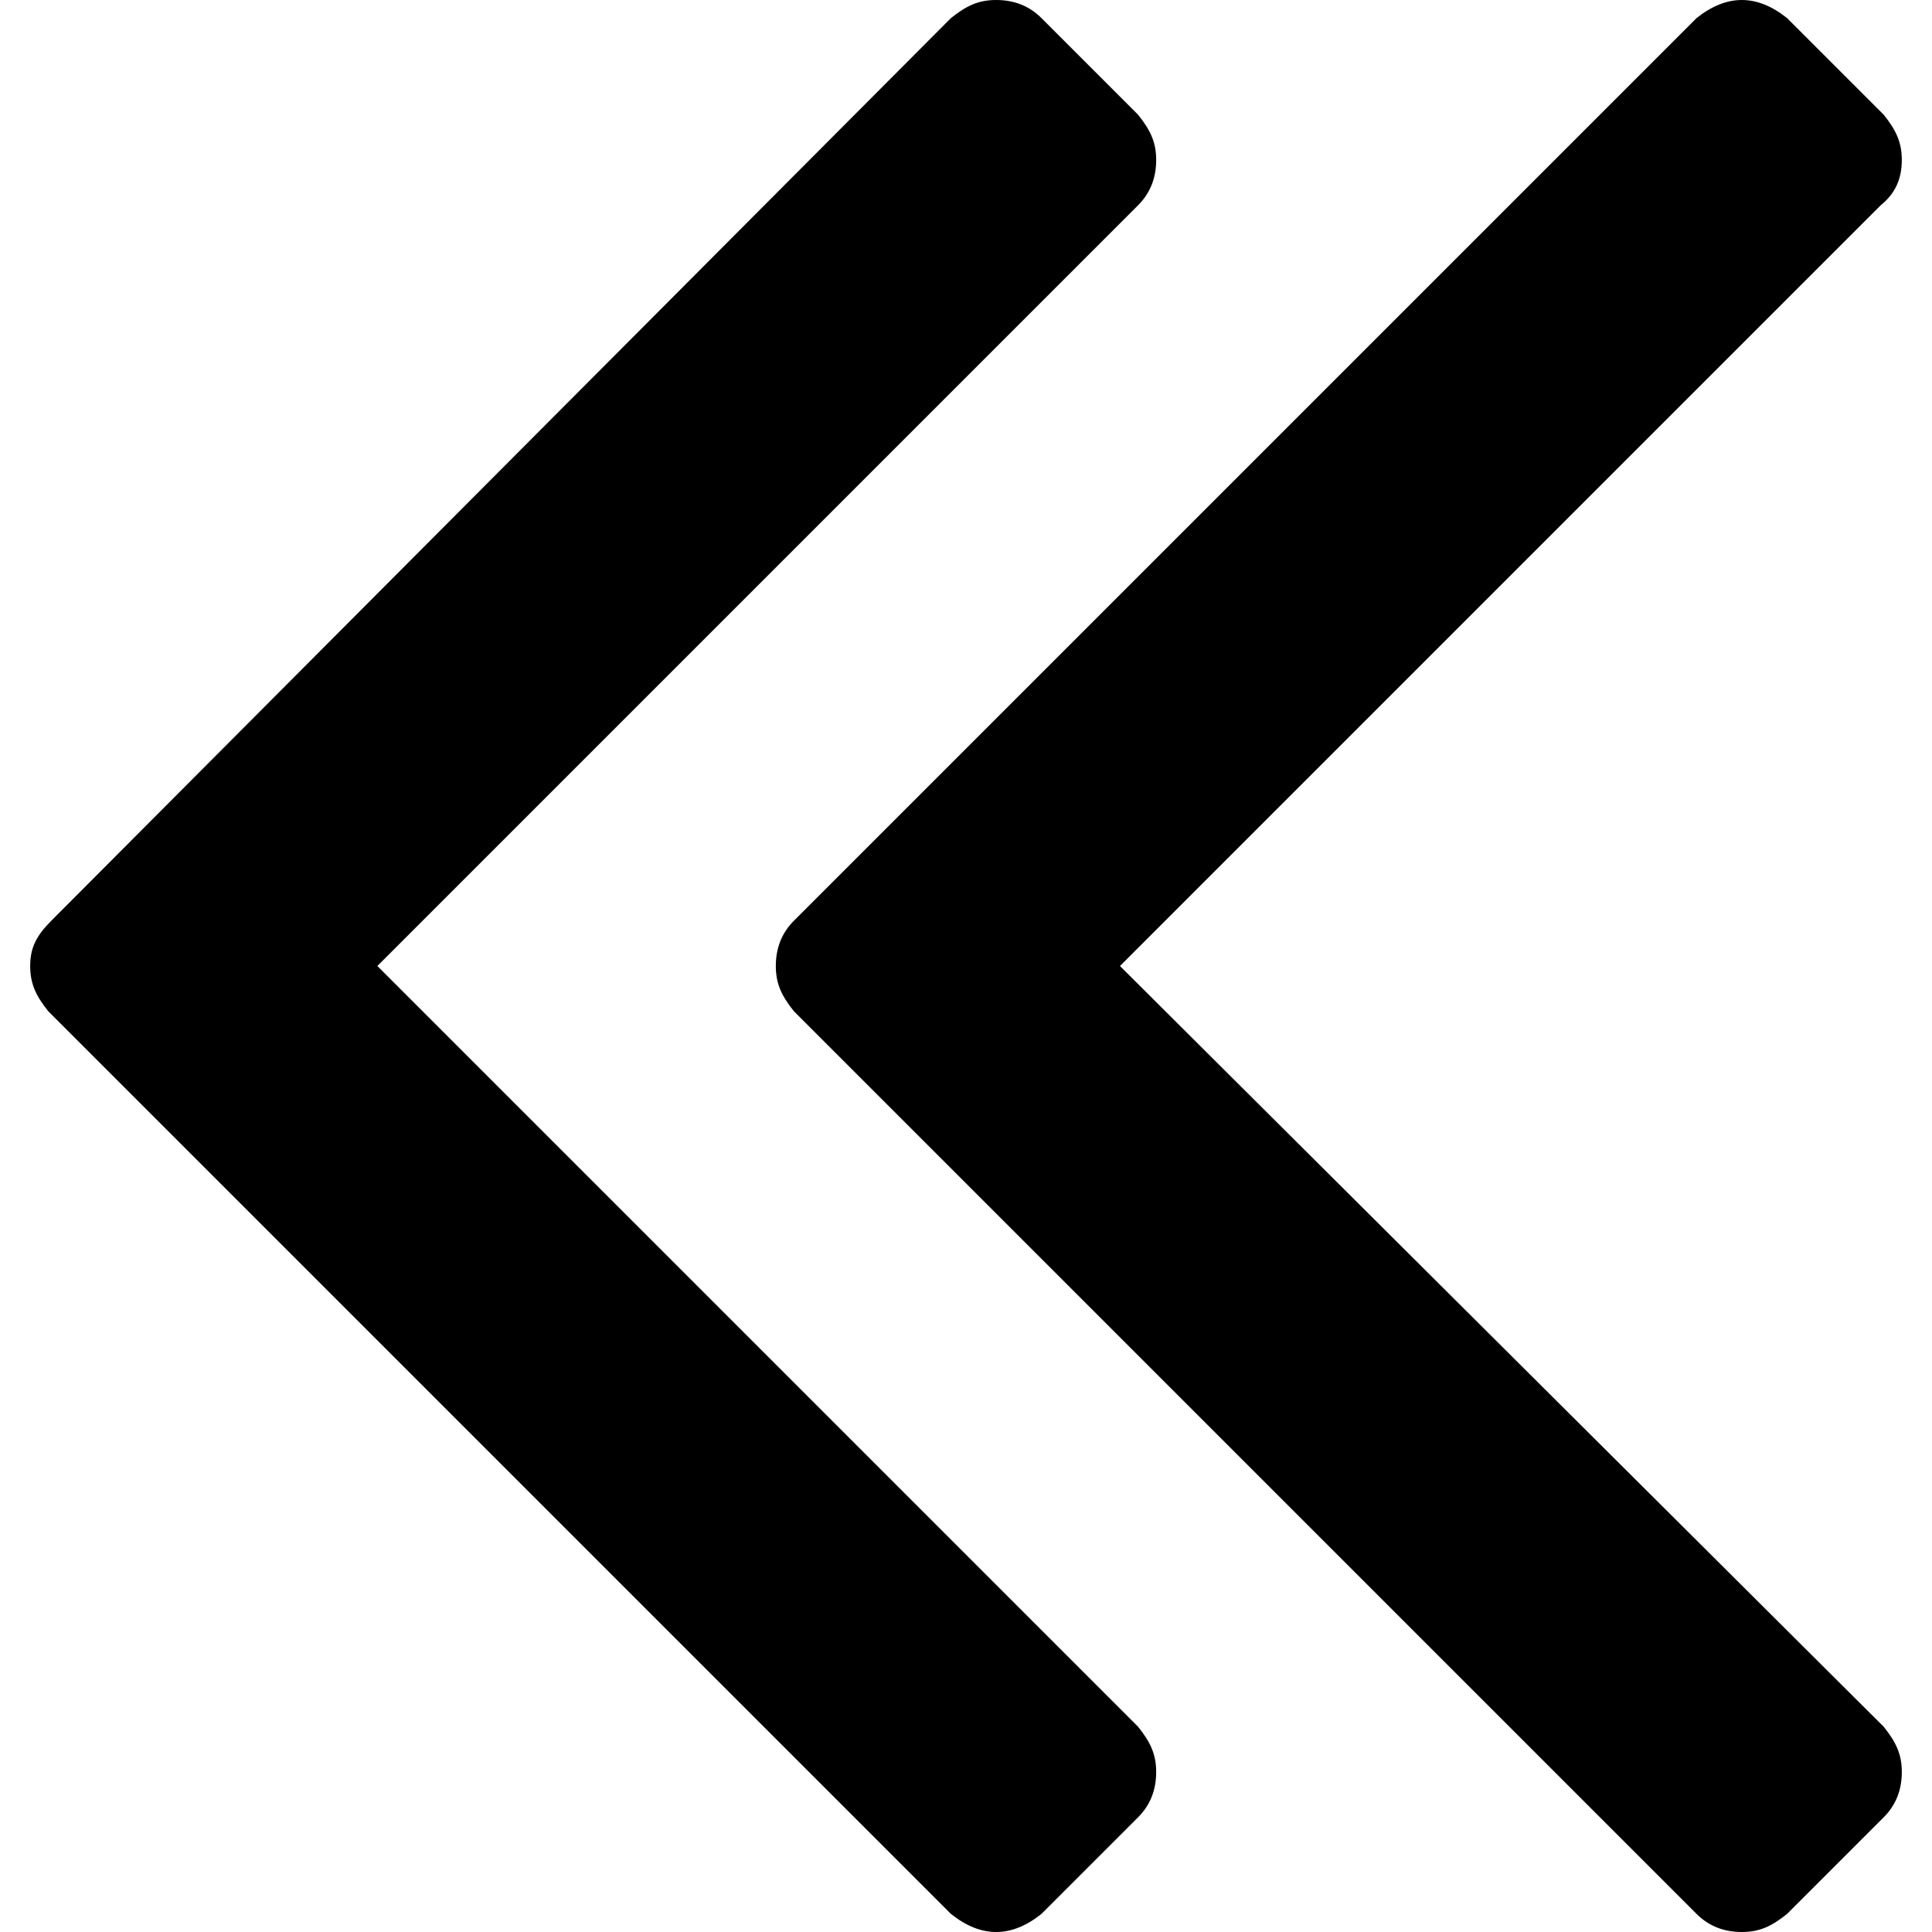 <?xml version="1.0" encoding="utf-8"?>
<!-- Generator: Adobe Illustrator 22.0.1, SVG Export Plug-In . SVG Version: 6.00 Build 0)  -->
<svg version="1.1" xmlns="http://www.w3.org/2000/svg" xmlns:xlink="http://www.w3.org/1999/xlink" x="0px" y="0px"
	 viewBox="0 0 64 64" style="enable-background:new 0 0 64 64;" xml:space="preserve">
<style type="text/css">
	.st0{opacity:0.85;}
	.st1{fill:#231F20;}
	.st2{fill:none;stroke:#231F20;stroke-width:2.2;stroke-linecap:round;stroke-linejoin:round;stroke-miterlimit:10;}
	.st3{fill:#000F23;}
	.st4{clip-path:url(#SVGID_2_);enable-background:new    ;}
	.st5{fill-rule:evenodd;clip-rule:evenodd;fill:#000F23;}
	.st6{fill:none;stroke:#000000;stroke-width:3;stroke-linecap:round;stroke-linejoin:round;stroke-miterlimit:10;}
	.st7{stroke:#000000;stroke-miterlimit:10;}
	.st8{fill:#333333;}
	.st9{fill-rule:evenodd;clip-rule:evenodd;}
</style>
<g id="Layer_1">
</g>
<g id="Layer_2">
	<g>
		<path d="M37.7,60.2c0.4-0.4,0.6-0.9,0.6-1.5c0-0.6-0.2-1-0.6-1.5L12.5,32L37.7,6.8c0.4-0.4,0.6-0.9,0.6-1.5c0-0.6-0.2-1-0.6-1.5
			l-3.2-3.2C34.1,0.2,33.6,0,33,0s-1,0.2-1.5,0.6L1.7,30.5C1.2,31,1,31.4,1,32s0.2,1,0.6,1.5l29.9,29.9C32,63.8,32.5,64,33,64
			s1-0.2,1.5-0.6L37.7,60.2z"/>
		<path d="M26.3,30.5c-0.4,0.4-0.6,0.9-0.6,1.5s0.2,1,0.6,1.5l29.9,29.9c0.4,0.4,0.9,0.6,1.5,0.6s1-0.2,1.5-0.6l3.2-3.2
			c0.4-0.4,0.6-0.9,0.6-1.5c0-0.6-0.2-1-0.6-1.5L37.1,32L62.3,6.8C62.8,6.4,63,5.9,63,5.3c0-0.6-0.2-1-0.6-1.5l-3.2-3.2
			C58.7,0.2,58.2,0,57.7,0s-1,0.2-1.5,0.6L26.3,30.5z"/>
	</g>
	<g>
		<g>
			<defs>
				<rect id="SVGID_1_" x="-2944" y="-1672" width="5760" height="3600"/>
			</defs>
			<clipPath id="SVGID_2_">
				<use xlink:href="#SVGID_1_"  style="overflow:visible;"/>
			</clipPath>
		</g>
	</g>
</g>
</svg>
